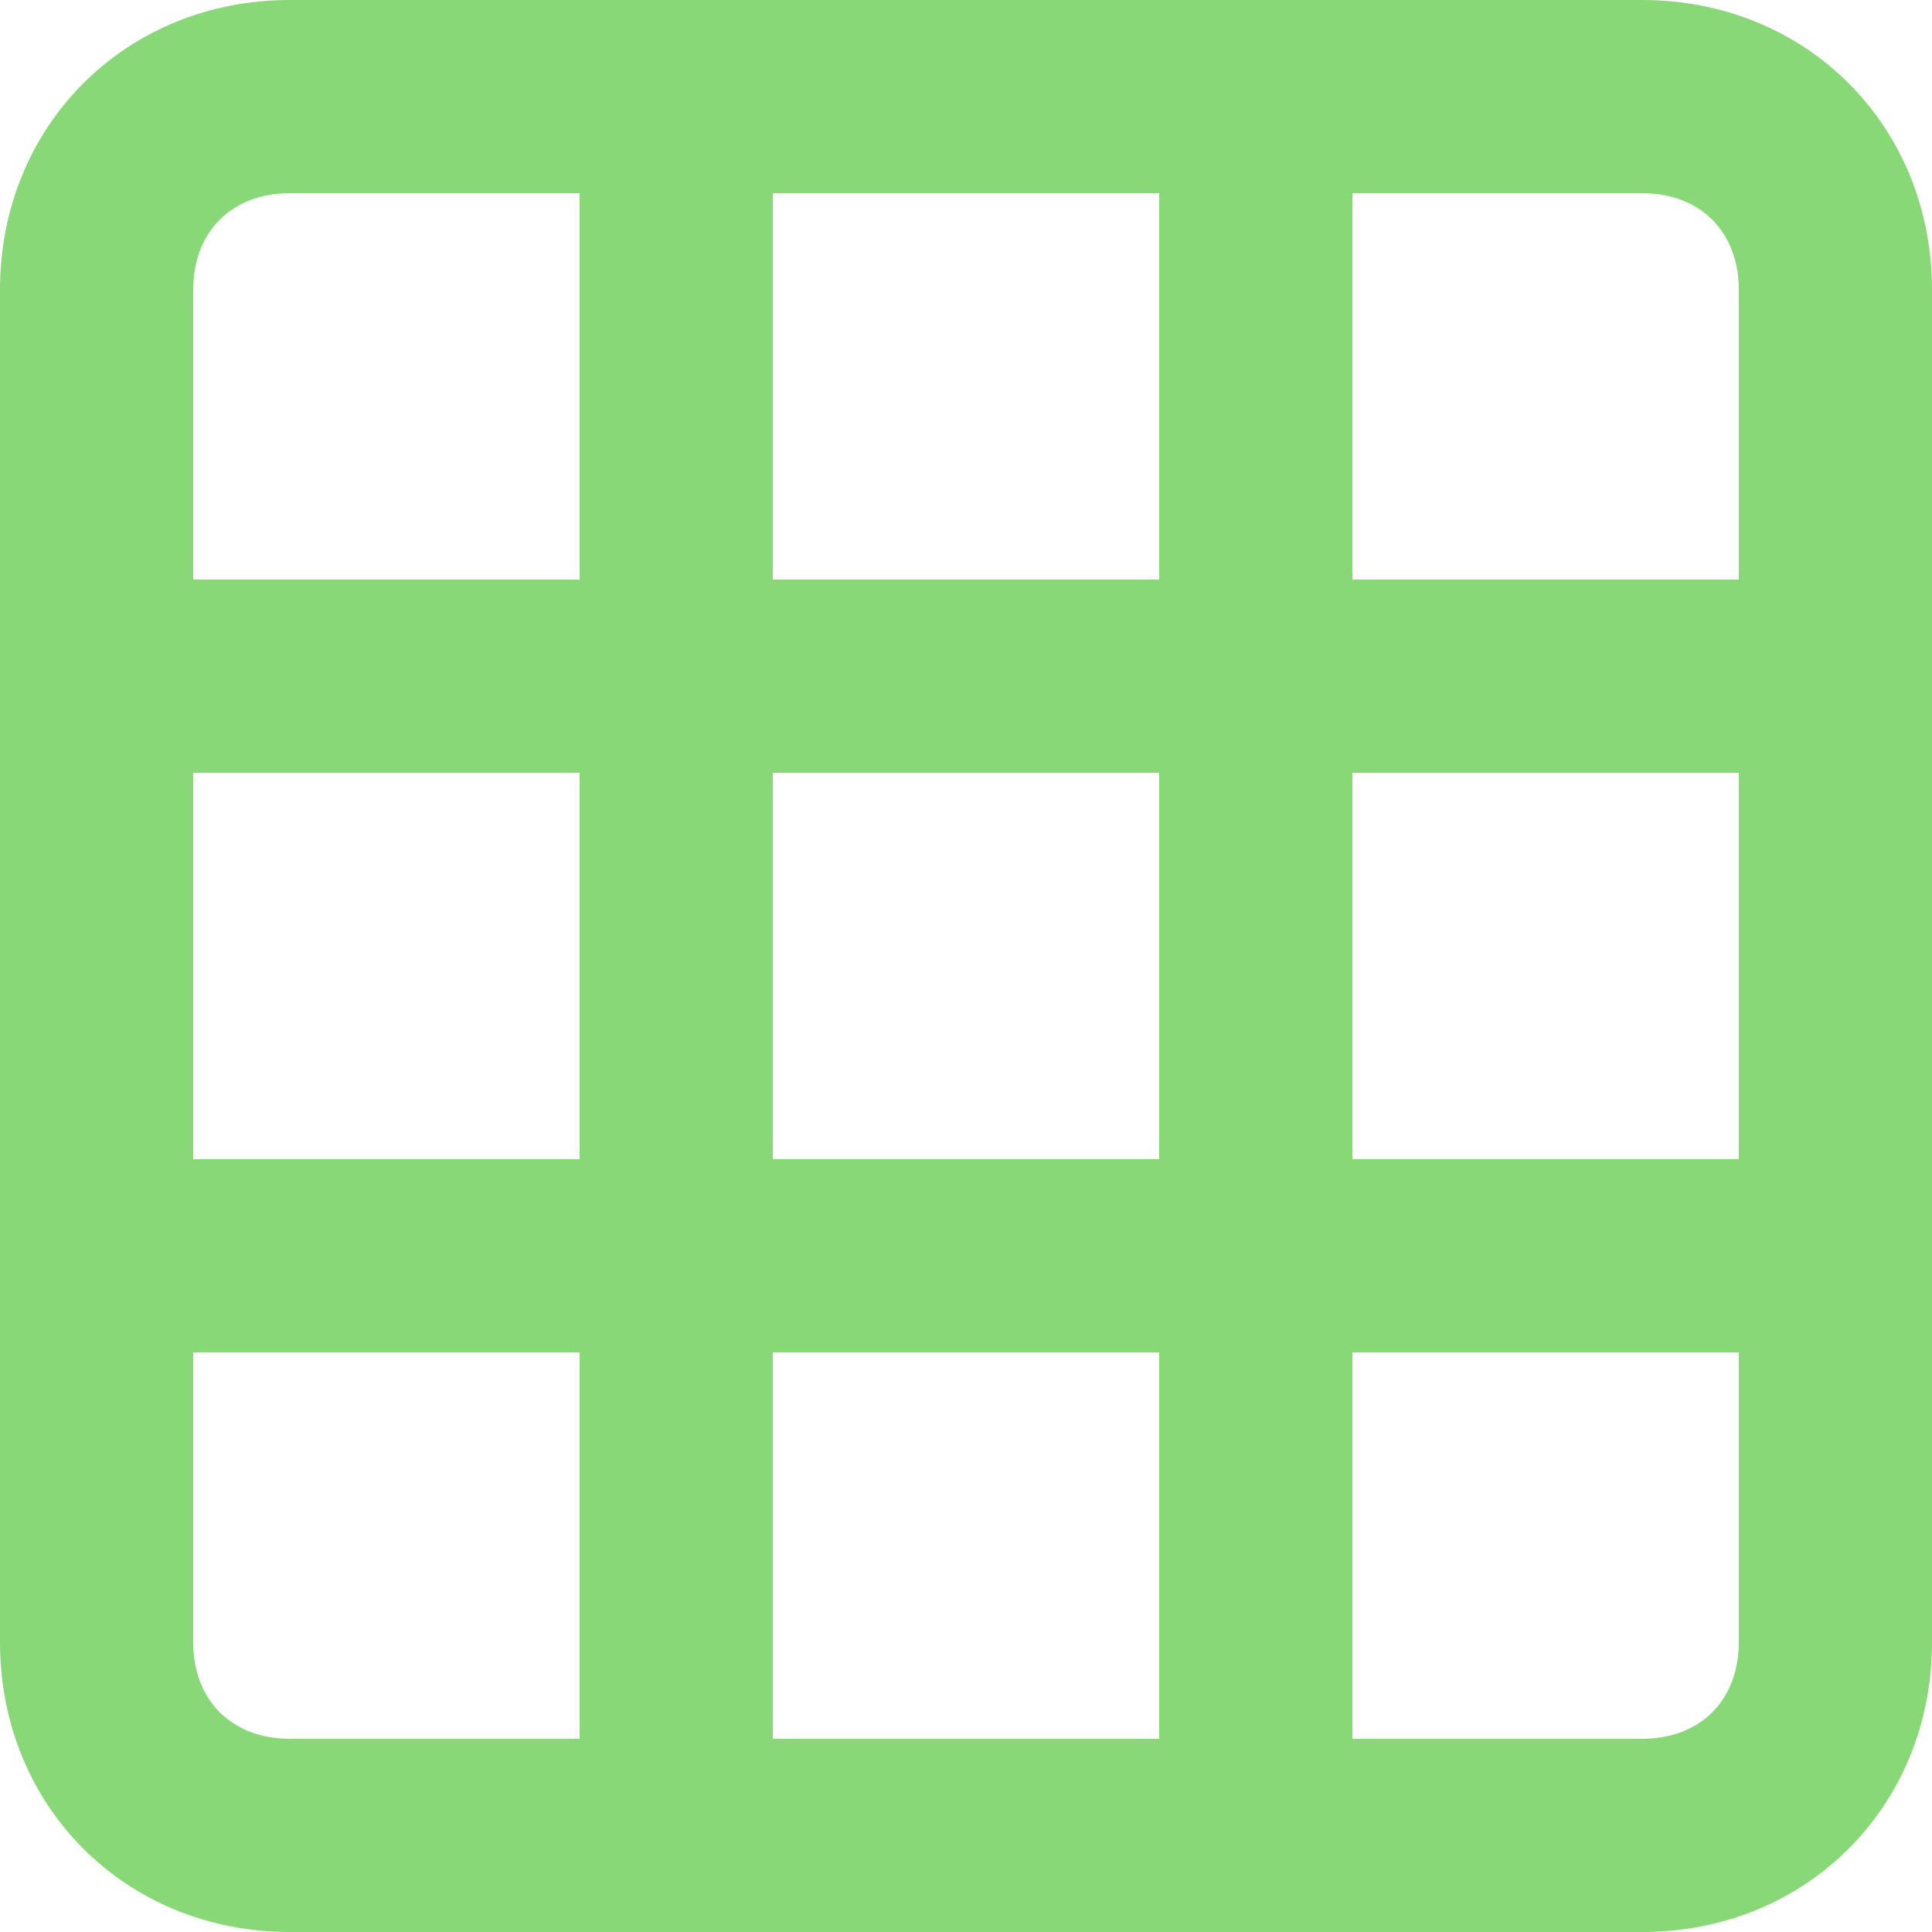 <?xml version="1.0" encoding="utf-8"?>
<!-- Generator: Adobe Illustrator 16.0.0, SVG Export Plug-In . SVG Version: 6.00 Build 0)  -->
<!DOCTYPE svg PUBLIC "-//W3C//DTD SVG 1.1//EN" "http://www.w3.org/Graphics/SVG/1.1/DTD/svg11.dtd">
<svg version="1.1" id="Layer_1" xmlns="http://www.w3.org/2000/svg" xmlns:xlink="http://www.w3.org/1999/xlink" x="0px" y="0px"
	 width="20px" height="20px" viewBox="0 0 20 20" enable-background="new 0 0 20 20" xml:space="preserve">
<path fill="#88D877" d="M17,0H3C1.3,0,0,1.3,0,3v14c0,1.7,1.3,3,3,3h14c1.7,0,3-1.3,3-3V3C20,1.3,18.7,0,17,0z M8,2h4
	v4H8V2z M8,8h4v4H8V8z M2,3c0-0.601,0.399-1,1-1h3v4H2V3z M2,8h4v4H2V8z M6,18H3c-0.601,0-1-0.399-1-1v-3h4V18z M8,14h4v4H8V14z
	 M14,14h4v3c0,0.601-0.399,1-1,1h-3V14z M18,12h-4V8h4V12z M18,6h-4V2h3c0.601,0,1,0.399,1,1V6z"/>
</svg>

